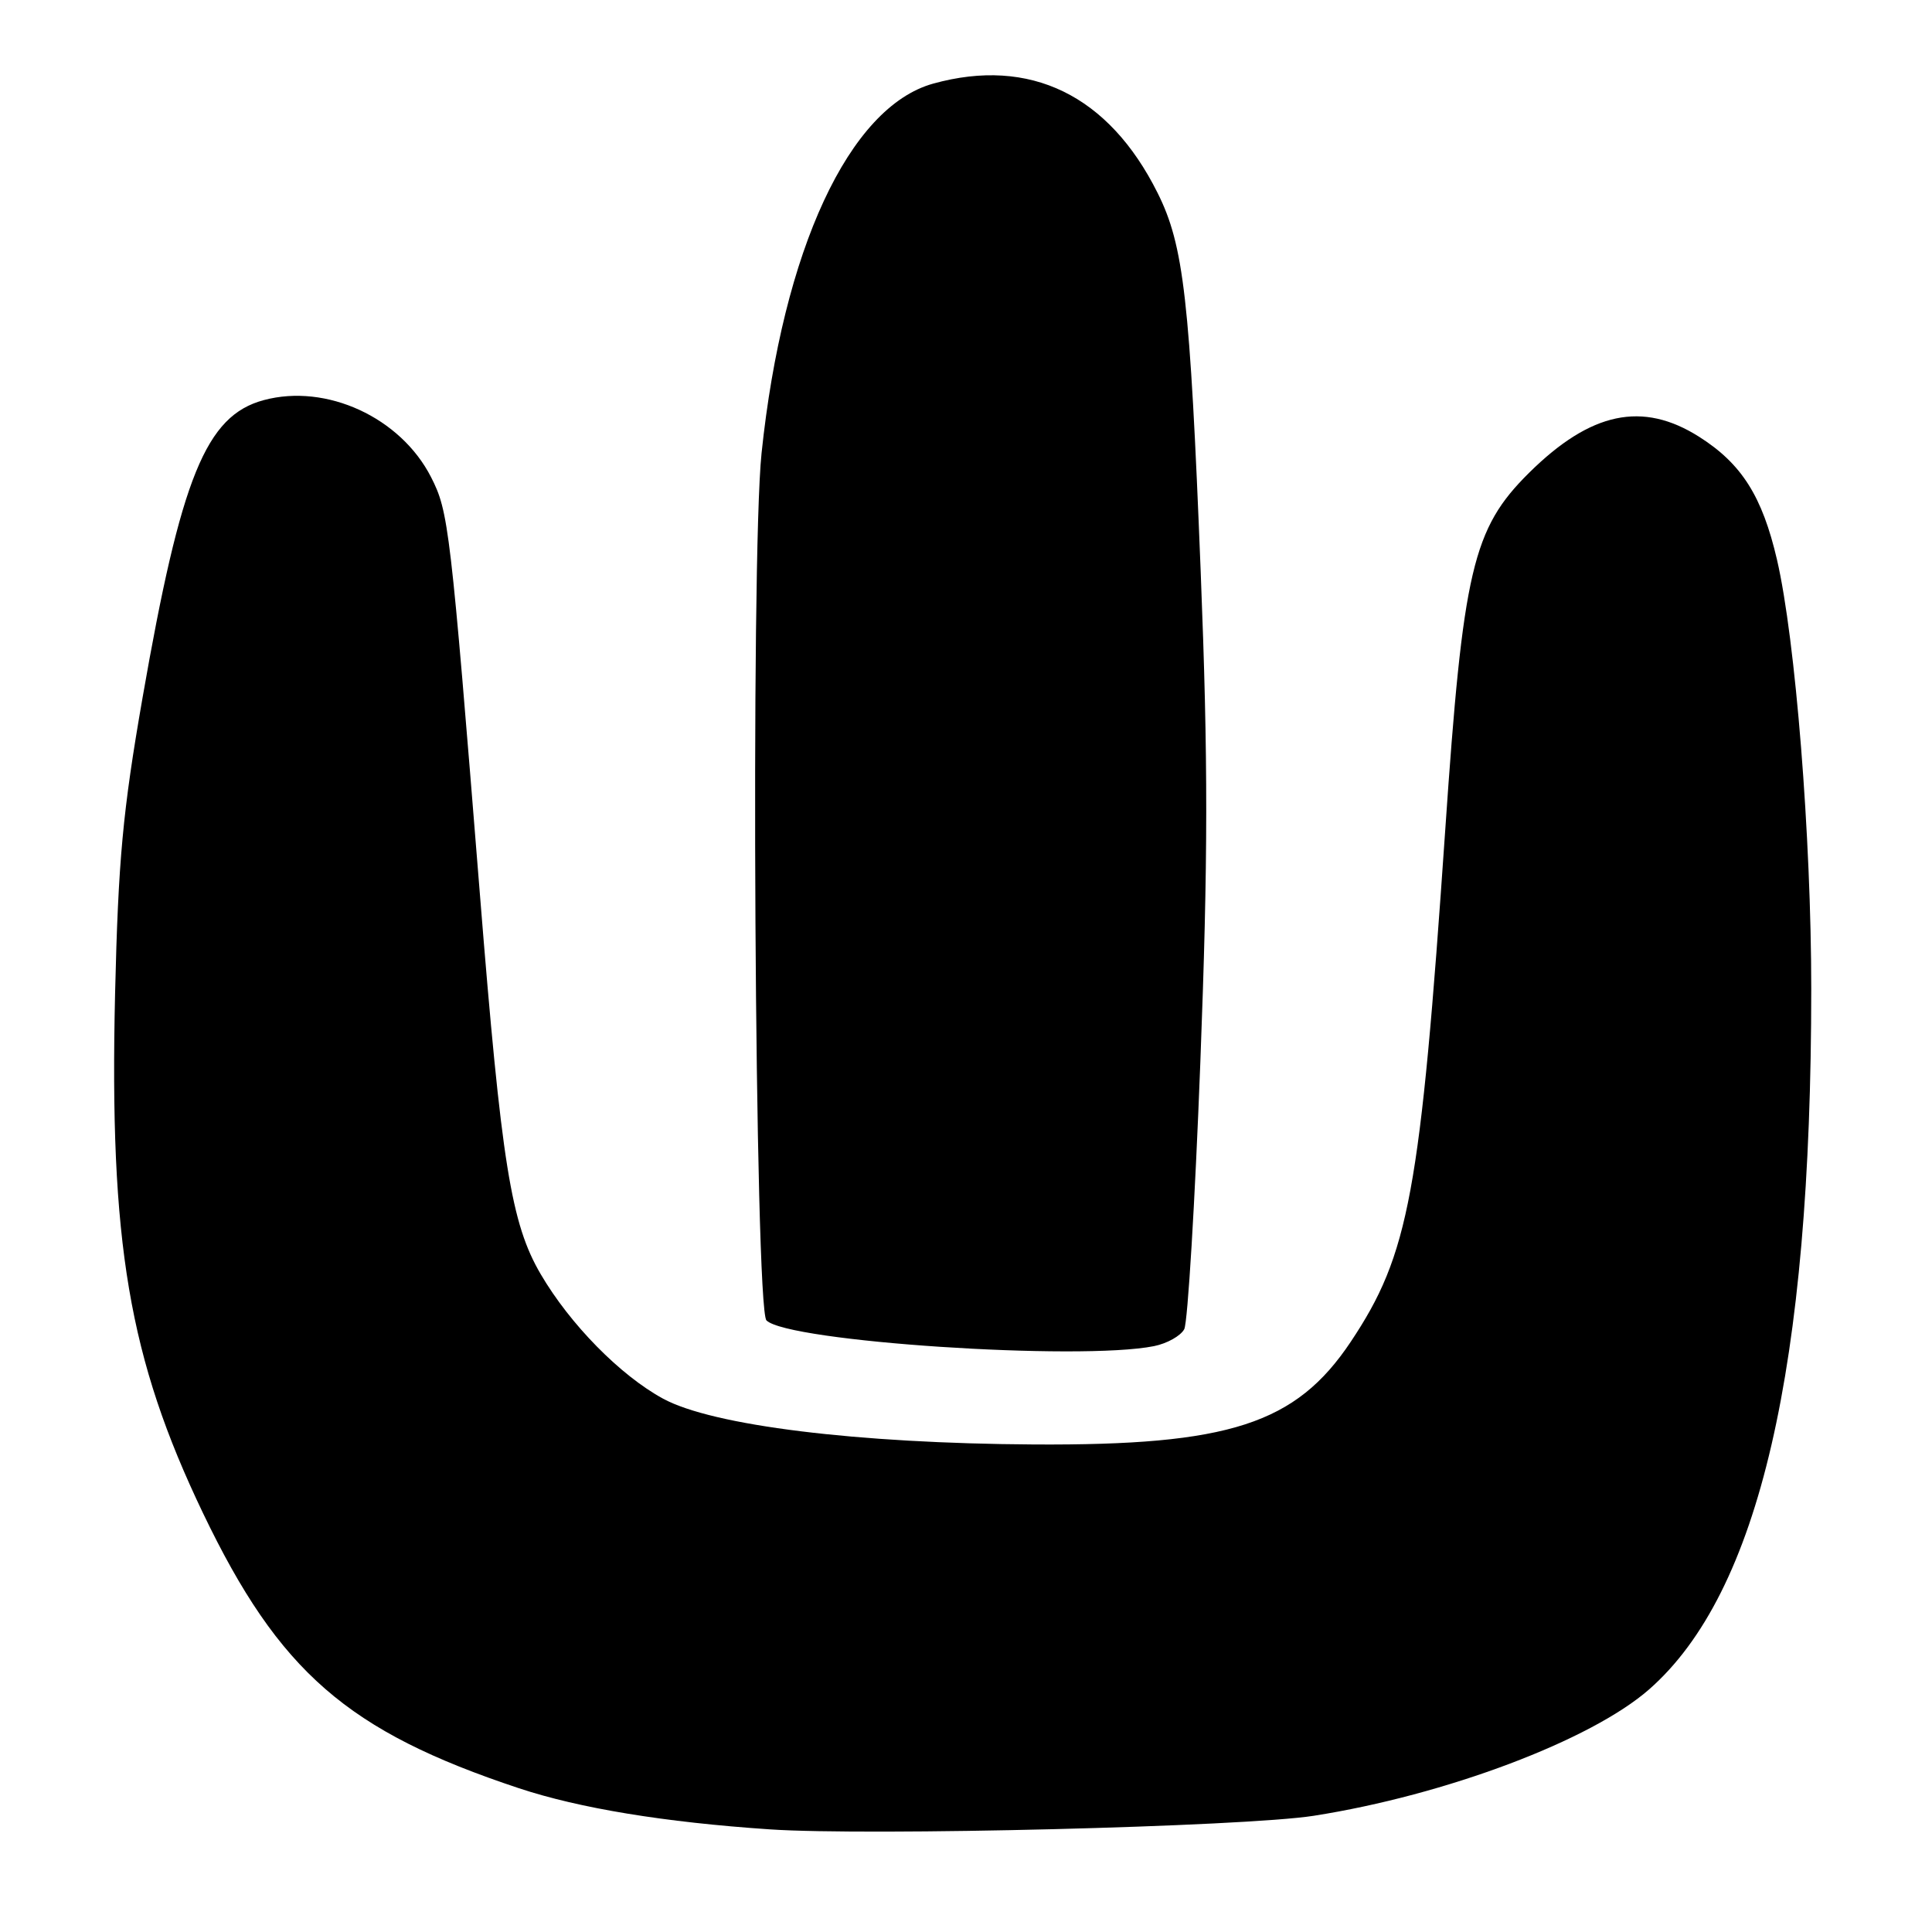 <?xml version="1.0" encoding="UTF-8" standalone="no"?>
<!DOCTYPE svg PUBLIC "-//W3C//DTD SVG 1.1//EN" "http://www.w3.org/Graphics/SVG/1.1/DTD/svg11.dtd" >
<svg xmlns="http://www.w3.org/2000/svg" xmlns:xlink="http://www.w3.org/1999/xlink" version="1.1" viewBox="0 0 256 256">
 <g >
 <path fill="currentColor"
d=" M 174.08 240.60 C 191.56 237.86 210.83 230.60 218.52 223.85 C 233.10 211.05 240.00 181.23 240.00 131.02 C 240.00 110.93 237.91 84.72 235.46 74.16 C 233.51 65.77 230.78 61.45 225.15 57.88 C 217.64 53.12 210.78 54.57 202.61 62.65 C 195.13 70.06 193.86 75.49 191.50 110.00 C 188.19 158.19 186.71 166.21 178.97 177.81 C 171.70 188.69 162.88 191.55 137.00 191.40 C 113.56 191.26 94.42 188.90 87.86 185.33 C 82.18 182.24 75.54 175.48 71.65 168.84 C 67.72 162.13 66.45 154.25 63.59 118.50 C 59.67 69.65 59.45 67.81 57.12 63.23 C 53.08 55.31 43.24 50.78 34.94 53.02 C 27.29 55.08 23.99 63.18 18.88 92.50 C 16.26 107.55 15.67 113.96 15.25 131.62 C 14.48 164.68 17.07 179.98 26.90 200.50 C 36.99 221.53 46.02 229.40 68.76 236.95 C 76.79 239.61 88.04 241.46 102.00 242.40 C 115.10 243.29 164.83 242.05 174.08 240.60 Z  M 152.91 178.37 C 154.65 178.02 156.45 177.01 156.92 176.12 C 157.38 175.23 158.34 159.33 159.05 140.79 C 160.08 113.70 160.09 100.95 159.10 75.79 C 157.67 39.58 156.86 32.52 153.39 25.57 C 146.92 12.60 136.48 7.52 123.65 11.08 C 112.52 14.17 103.73 33.10 100.91 60.05 C 99.44 74.07 100.01 173.41 101.56 174.96 C 104.38 177.78 143.03 180.34 152.91 178.37 Z "/>
</g>
</svg>